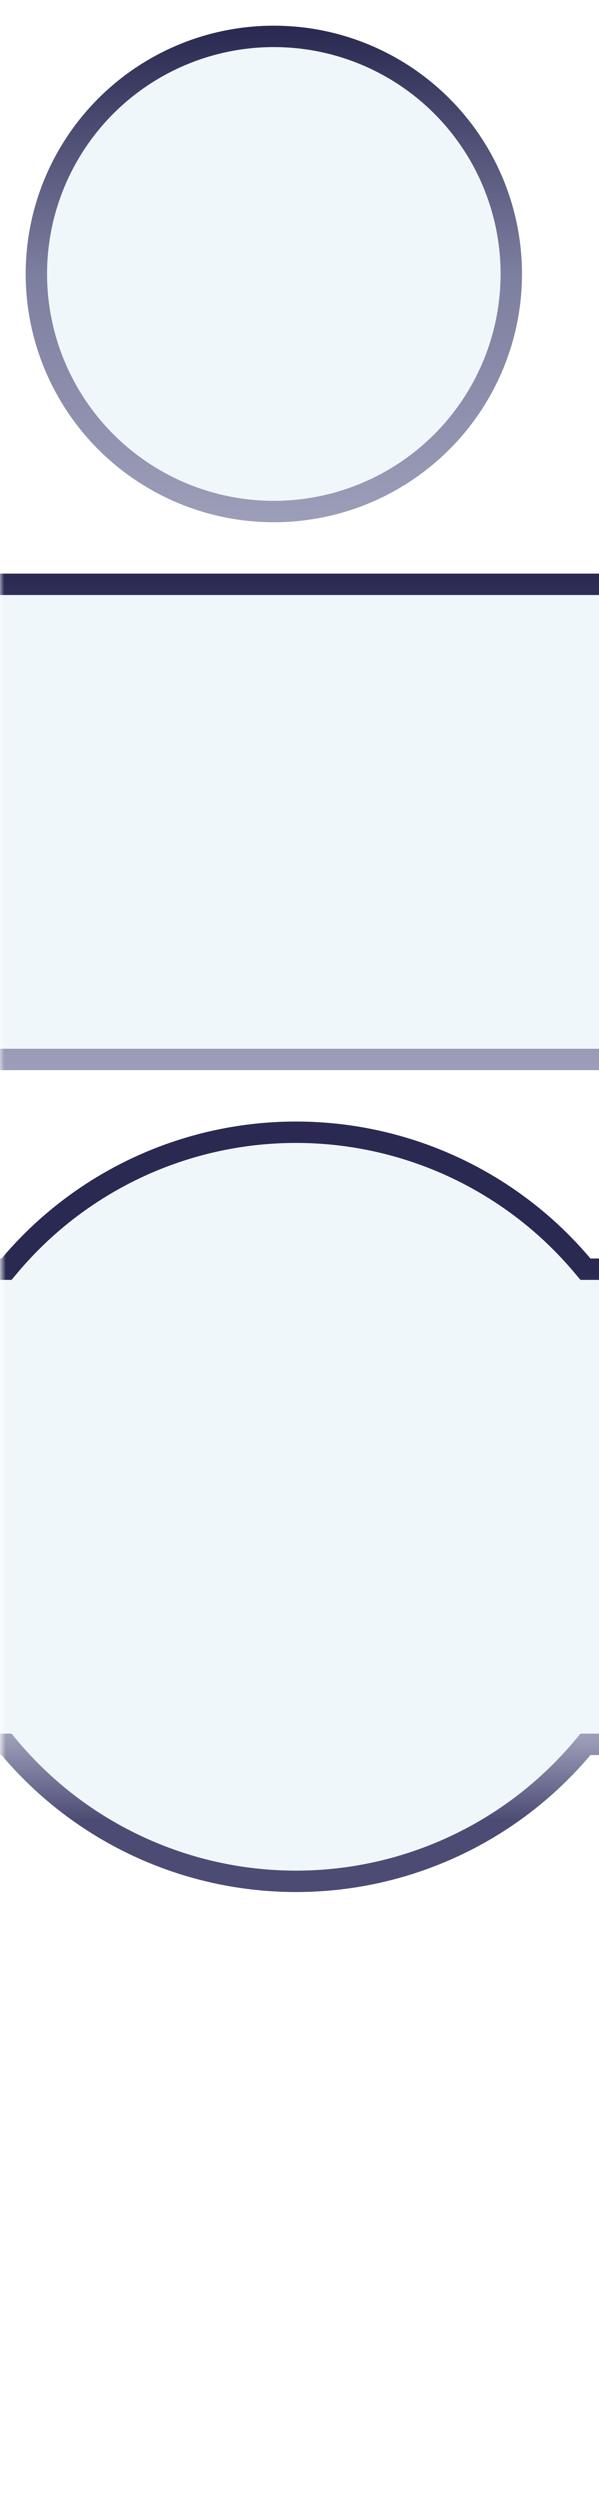 <svg xmlns="http://www.w3.org/2000/svg" width="70" height="292">
   <!--
      Derived from `now-playing-tray.svg`.
   
      Row 1 (y-offset   0): Left endcap. 32x64px.
      
      Row 2 (y-offset  64): middle section. 64px high. Occupies 
      the entire row, so you can use repeat-x.
      
      Row 3 (y-offset 128): play/pause bulge. 69x96px.
   -->
   <defs>
      <linearGradient id="overlay-stroke" x1="0" x2="0" y1="0" y2="1">
         <stop offset="0" stop-color="#292951" />
         <stop offset=".5" stop-color="#7d7fa0" />
         <stop offset="1" stop-color="#9c9db8" />
      </linearGradient>
      <linearGradient id="overlay-stroke-bulge" x1="0" x2="0" y1="0" y2="1">
         <stop offset=".20" stop-color="#292951" />
         <stop offset=".5" stop-color="#7d7fa0" />
         <stop offset=".795" stop-color="#9c9db8" />
         <stop offset=".9" stop-color="#4b4b74" />
      </linearGradient>
      
      <style><![CDATA[
.mask-base-shape {
   /* The background color and inner shadowing for each alpha mask. */
   fill:         #8B8B8B;
   stroke:       #7D7D7D;
   stroke-width: 8px;
}
.mask-edge-shape {
   /* The outer edge for each alpha mask. */
   fill:         none;
   stroke:       #B7B7B7;
   stroke-width: 4px;
   filter:       blur(1px);
}

.diffuse-base-shape {
   fill:         none;
   stroke:       #FFF;
   stroke-width: 5px;
}
.diffuse-edge-shape {
   fill:         #EFF7FB;
   stroke:       url(#overlay-stroke);
   stroke-width: 5px;
}
use[href="#bulge-shape"].diffuse-edge-shape {
   stroke: url(#overlay-stroke-bulge);
}
      ]]></style>
      
      <!--
         The general pattern here is:
         
            #foo-shape
               The shape we're working with.
            
            #foo-clip
               A clipPath element containing the shape, used so we can 
               have inner strokes only in some cases.
            
            #foo-mask
               The alpha mask for the shape.
      -->
      
      <circle id="endcaps-shape" cx="32" cy="32" r="29" />
      <clipPath id="endcaps-clip">
         <use href="#endcaps-shape" />
      </clipPath>
      <mask id="endcaps-mask" color-interpolation="linearrgb">
         <use href="#endcaps-shape" class="mask-base-shape" clip-path="url(#endcaps-clip)" />
         <use href="#endcaps-shape" class="mask-edge-shape" />
      </mask>
      <!--
         NOTE: The endcaps include one pixel of "spillover" on purpose, 
         to aid with sub-pixel rounding errors seen in Firefox at some 
         zoom levels. I suspect a better way to do this would be to 
         design a single capsule shape, and have the pseudo-elements 
         that we use to render the endcaps sample from that.
      -->
      <mask id="endcap-mask-l">
         <rect x="0" y="0" width="33" height="64" fill="#FFF" />
      </mask>
      <mask id="endcap-mask-r">
         <rect x="31" y="0" width="33" height="64" fill="#FFF" />
      </mask>
      
      <rect id="middle-shape" x="-10" y="3" width="90" height="58" />
      <clipPath id="middle-clip">
         <use href="#middle-shape" />
      </clipPath>
      <mask id="middle-mask" color-interpolation="linearrgb">
         <use href="#middle-shape" class="mask-base-shape" clip-path="url(#middle-clip)" />
         <use href="#middle-shape" class="mask-edge-shape" />
      </mask>
      
      <path id="bulge-shape" d="M -21.591 19 L 0 19 a 45 45 0 0 1 68.818 0 l 19.591 0 l 0 58 l -19.591 0 A 45 45 0 0 1 0 77 l -21.591 0 z" />
      <clipPath id="bulge-clip">
         <use href="#bulge-shape" />
      </clipPath>
      <mask id="bulge-mask" color-interpolation="linearrgb">
         <use href="#bulge-shape" class="mask-base-shape" clip-path="url(#bulge-clip)" />
         <use href="#bulge-shape" class="mask-edge-shape" />
         
         <!--
            darken the stroke, but not the fill, on the bottom of the 
            play/pause bulge's alpha mask.
         -->
         <circle fill="#00000020" r="41" cx="34.409" cy="100" />
         <circle fill="#8B8B8B" r="41" cx="34.409" cy="48" />
      </mask>
   </defs>
   
   <g mask="url(#endcaps-mask)">
      <use href="#endcaps-shape" class="diffuse-base-shape" />
      <use href="#endcaps-shape" class="diffuse-edge-shape" clip-path="url(#endcaps-clip)" />
   </g>
   <g mask="url(#middle-mask)" transform="translate(0 64)">
      <use href="#middle-shape" class="diffuse-base-shape" />
      <use href="#middle-shape" class="diffuse-edge-shape" clip-path="url(#middle-clip)" />
   </g>
   <g mask="url(#bulge-mask)" transform="translate(0.182 128)">
      <use href="#bulge-shape" class="diffuse-base-shape" />
      <use href="#bulge-shape" class="diffuse-edge-shape" clip-path="url(#bulge-clip)" />
   </g>
</svg>
